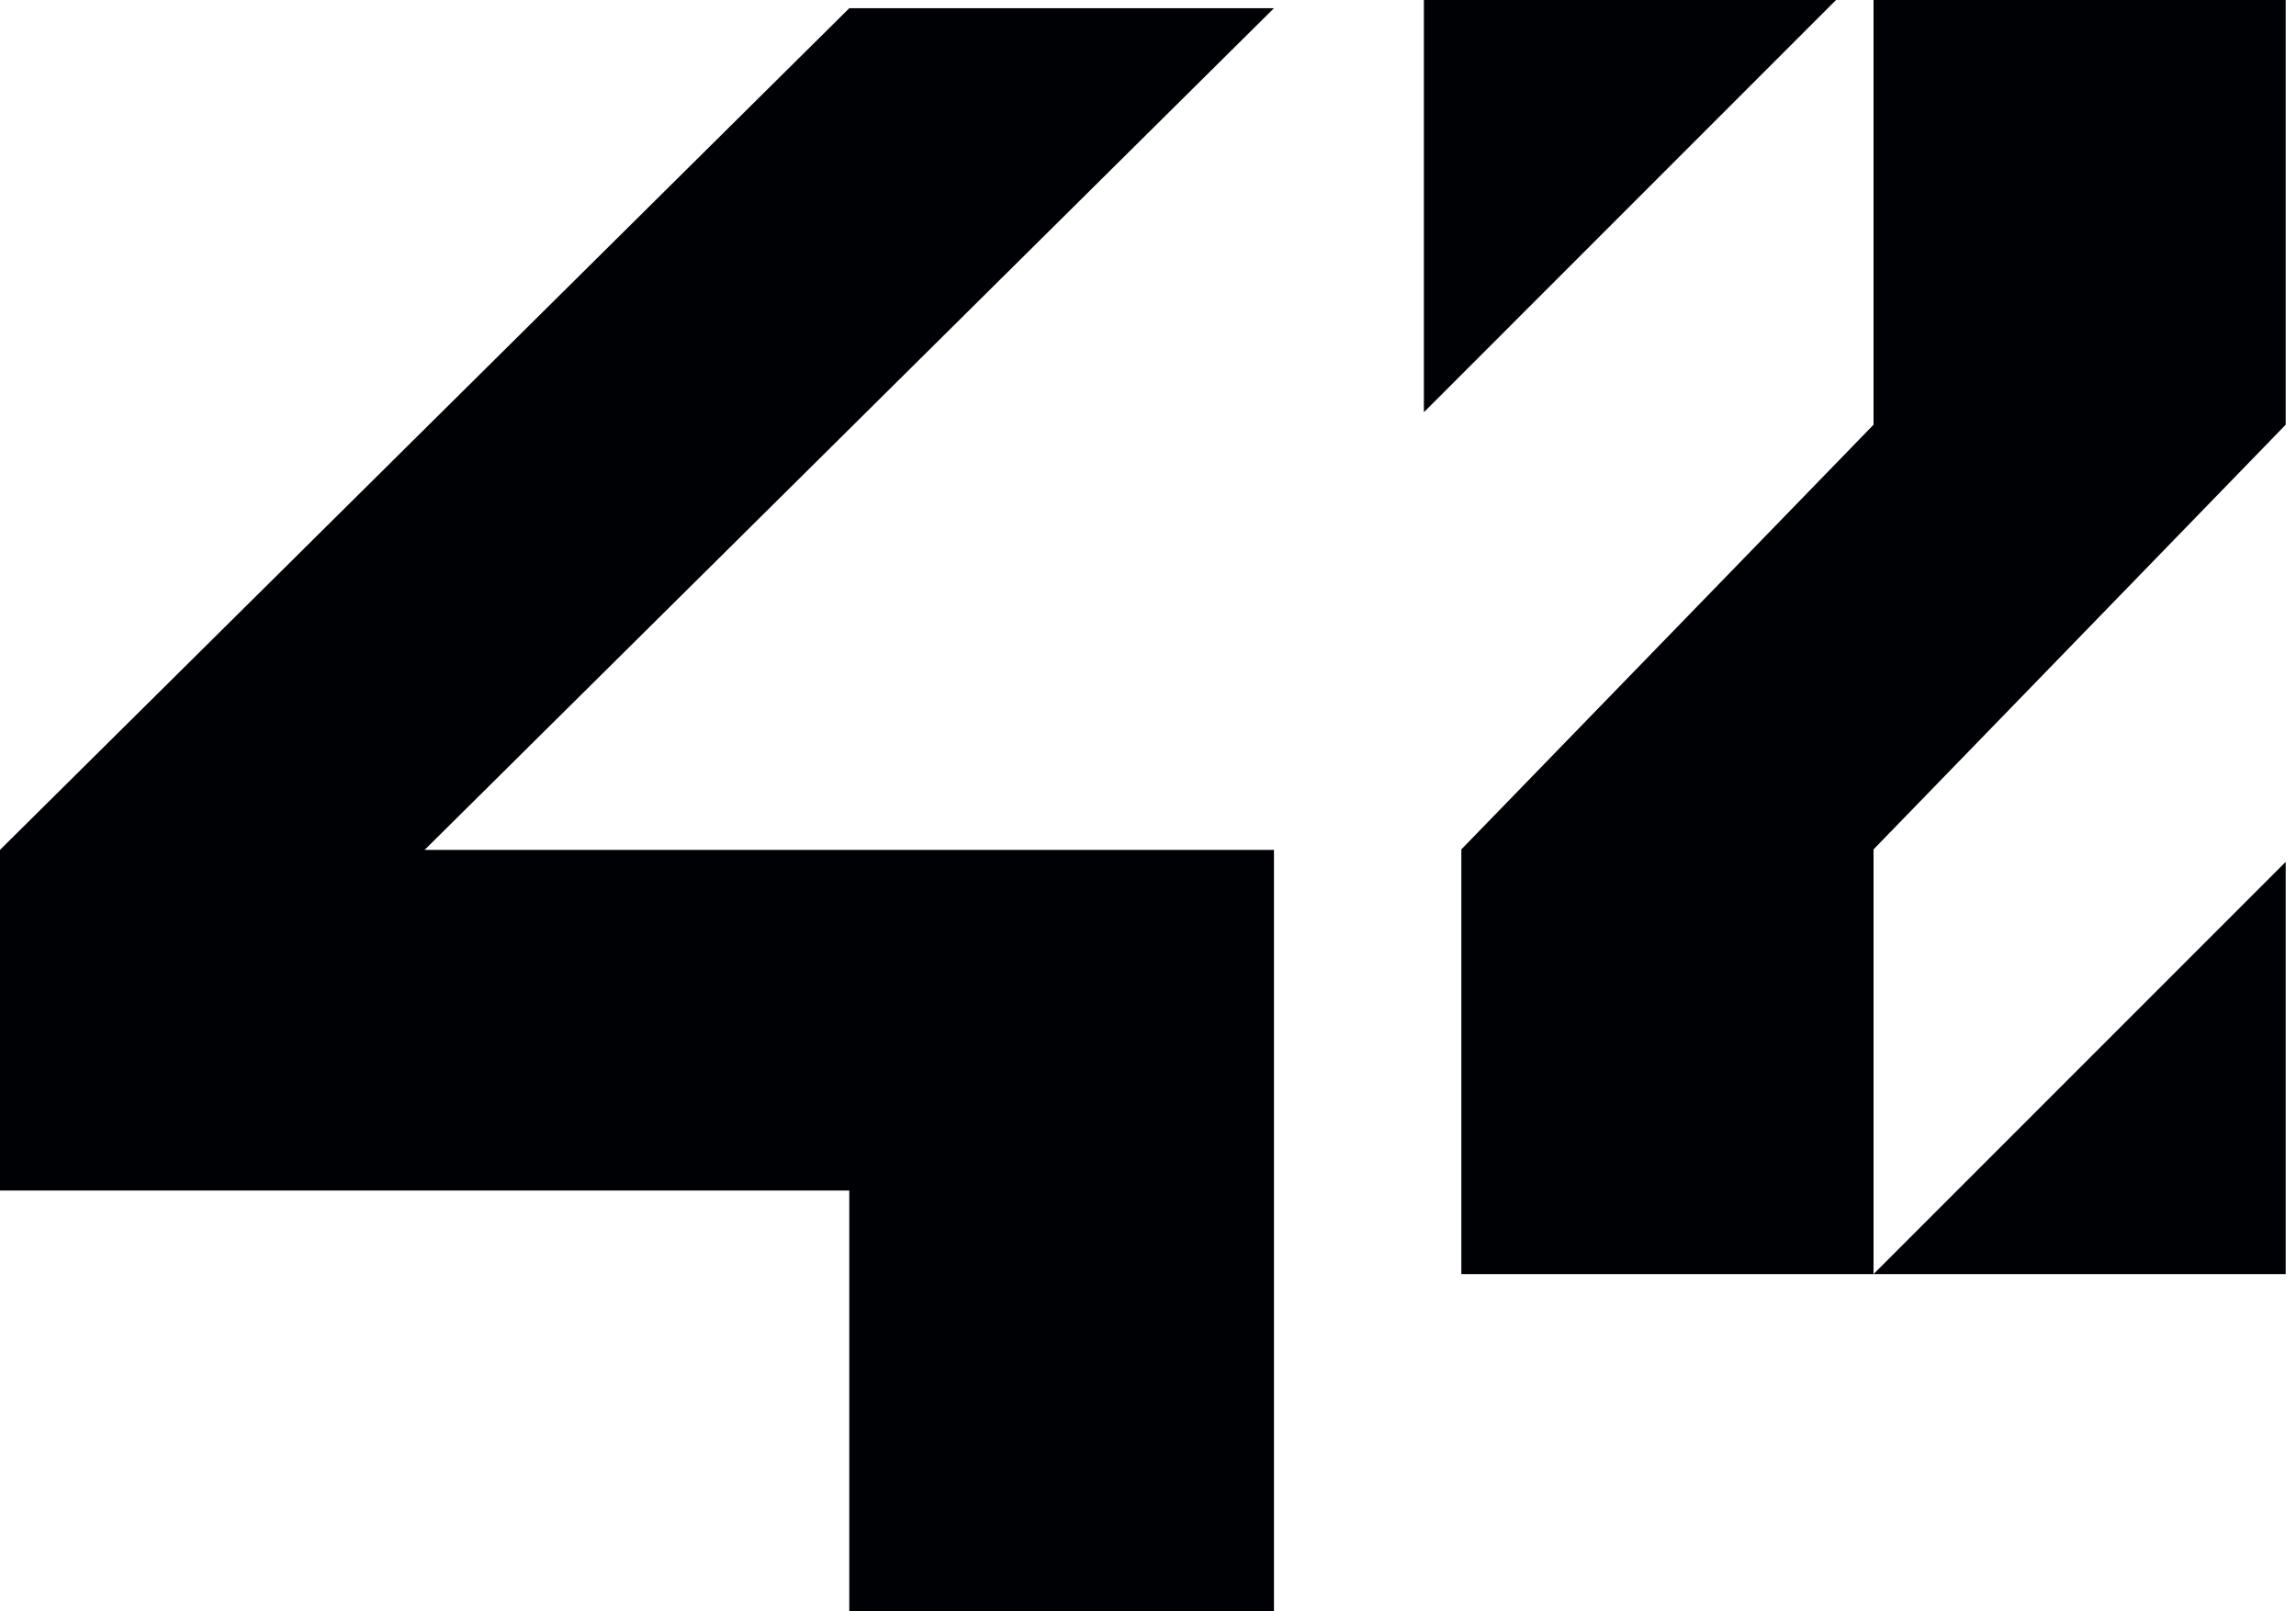 <svg xmlns="http://www.w3.org/2000/svg" width="57px" height="40px" viewBox="0 0 57 40">
  <defs>
    <filter id="filter-1">
      <feColorMatrix in="SourceGraphic" type="matrix" values="0 0 0 0 1 0 0 0 0 1 0 0 0 0 1 0 0 0 1 0"/>
    </filter>
  </defs>
  <g filter="url(#filter-1)">
    <polyline fill="#000105" points="31.627 0.204 21.084 0.204 0 21.097 0 29.554 21.084 29.554 21.084 40 31.627 40 31.627 21.097 10.542 21.097 31.627 0.204"/>
    <polyline fill="#000105" points="35.349 10.233 45.581 0 35.349 0 35.349 10.233"/>
    <polyline fill="#000105" points="56.744 10.543 56.744 0 46.512 0 46.512 10.543 36.279 21.085 36.279 31.628 46.512 31.628 46.512 21.085 56.744 10.543"/>
    <polyline fill="#000105" points="56.744 21.395 46.512 31.628 56.744 31.628 56.744 21.395"/>
  </g>
</svg>
